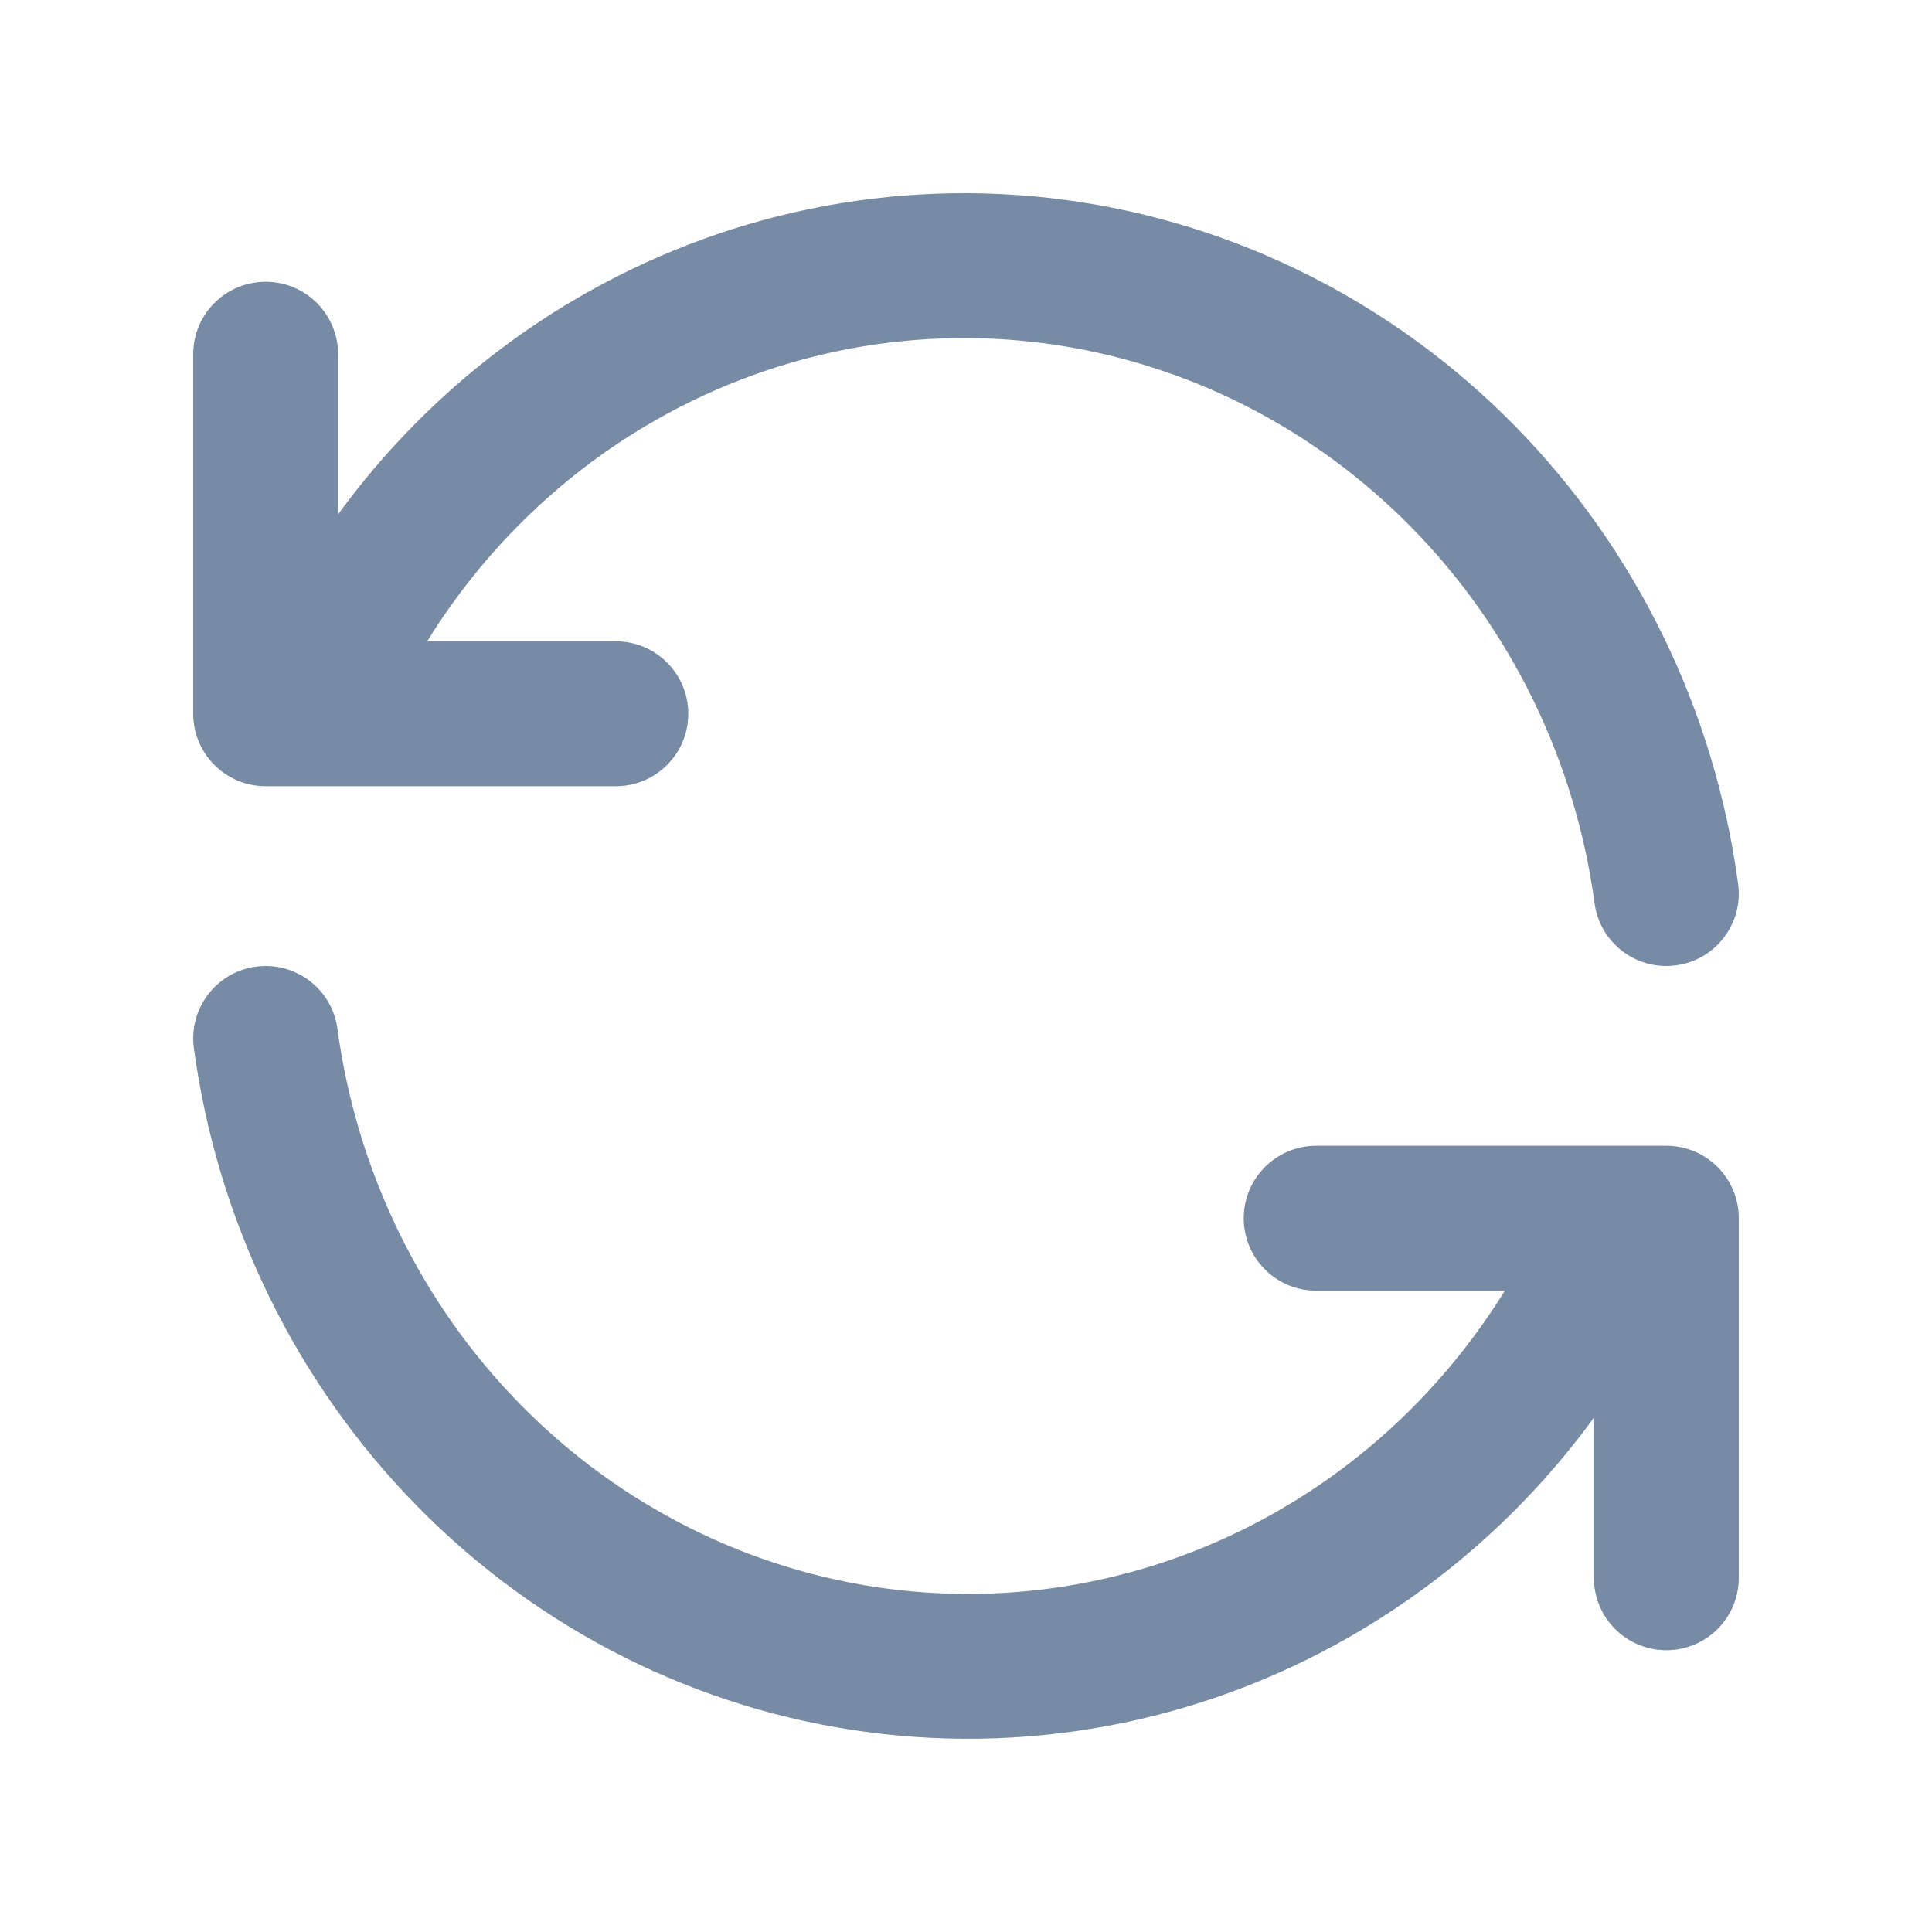<svg width="20" height="20" viewBox="0 0 20 20" fill="none" xmlns="http://www.w3.org/2000/svg">
<path d="M11.017 2.068C9.252 1.835 7.463 2.203 5.925 3.116C4.972 3.681 4.15 4.434 3.5 5.324V3.667C3.5 3.252 3.164 2.917 2.75 2.917C2.336 2.917 2 3.252 2 3.667V7.389C2 7.803 2.336 8.139 2.75 8.139H3.186C3.197 8.139 3.209 8.139 3.22 8.139H6.375C6.789 8.139 7.125 7.803 7.125 7.389C7.125 6.975 6.789 6.639 6.375 6.639H4.422C4.99 5.721 5.767 4.953 6.69 4.406C7.94 3.664 9.391 3.366 10.82 3.555C12.249 3.745 13.581 4.412 14.61 5.458C15.639 6.504 16.307 7.871 16.507 9.351C16.562 9.761 16.94 10.049 17.351 9.993C17.761 9.938 18.049 9.56 17.993 9.149C17.75 7.353 16.938 5.686 15.679 4.406C14.42 3.125 12.782 2.302 11.017 2.068Z" fill="#788BA5"/>
<path d="M3.493 10.649C3.438 10.239 3.06 9.951 2.649 10.007C2.239 10.062 1.951 10.44 2.007 10.851C2.25 12.646 3.062 14.314 4.321 15.594C5.58 16.875 7.218 17.698 8.983 17.931C10.748 18.165 12.537 17.797 14.075 16.884C15.028 16.319 15.85 15.566 16.5 14.676V16.333C16.5 16.748 16.836 17.083 17.25 17.083C17.664 17.083 18 16.748 18 16.333V12.611C18 12.197 17.664 11.861 17.25 11.861H16.814C16.803 11.861 16.791 11.861 16.78 11.861H13.625C13.211 11.861 12.875 12.197 12.875 12.611C12.875 13.025 13.211 13.361 13.625 13.361H15.578C15.01 14.279 14.233 15.047 13.31 15.594C12.06 16.336 10.609 16.634 9.18 16.445C7.751 16.255 6.419 15.588 5.39 14.542C4.361 13.496 3.693 12.129 3.493 10.649Z" fill="#788BA5"/>
</svg>
